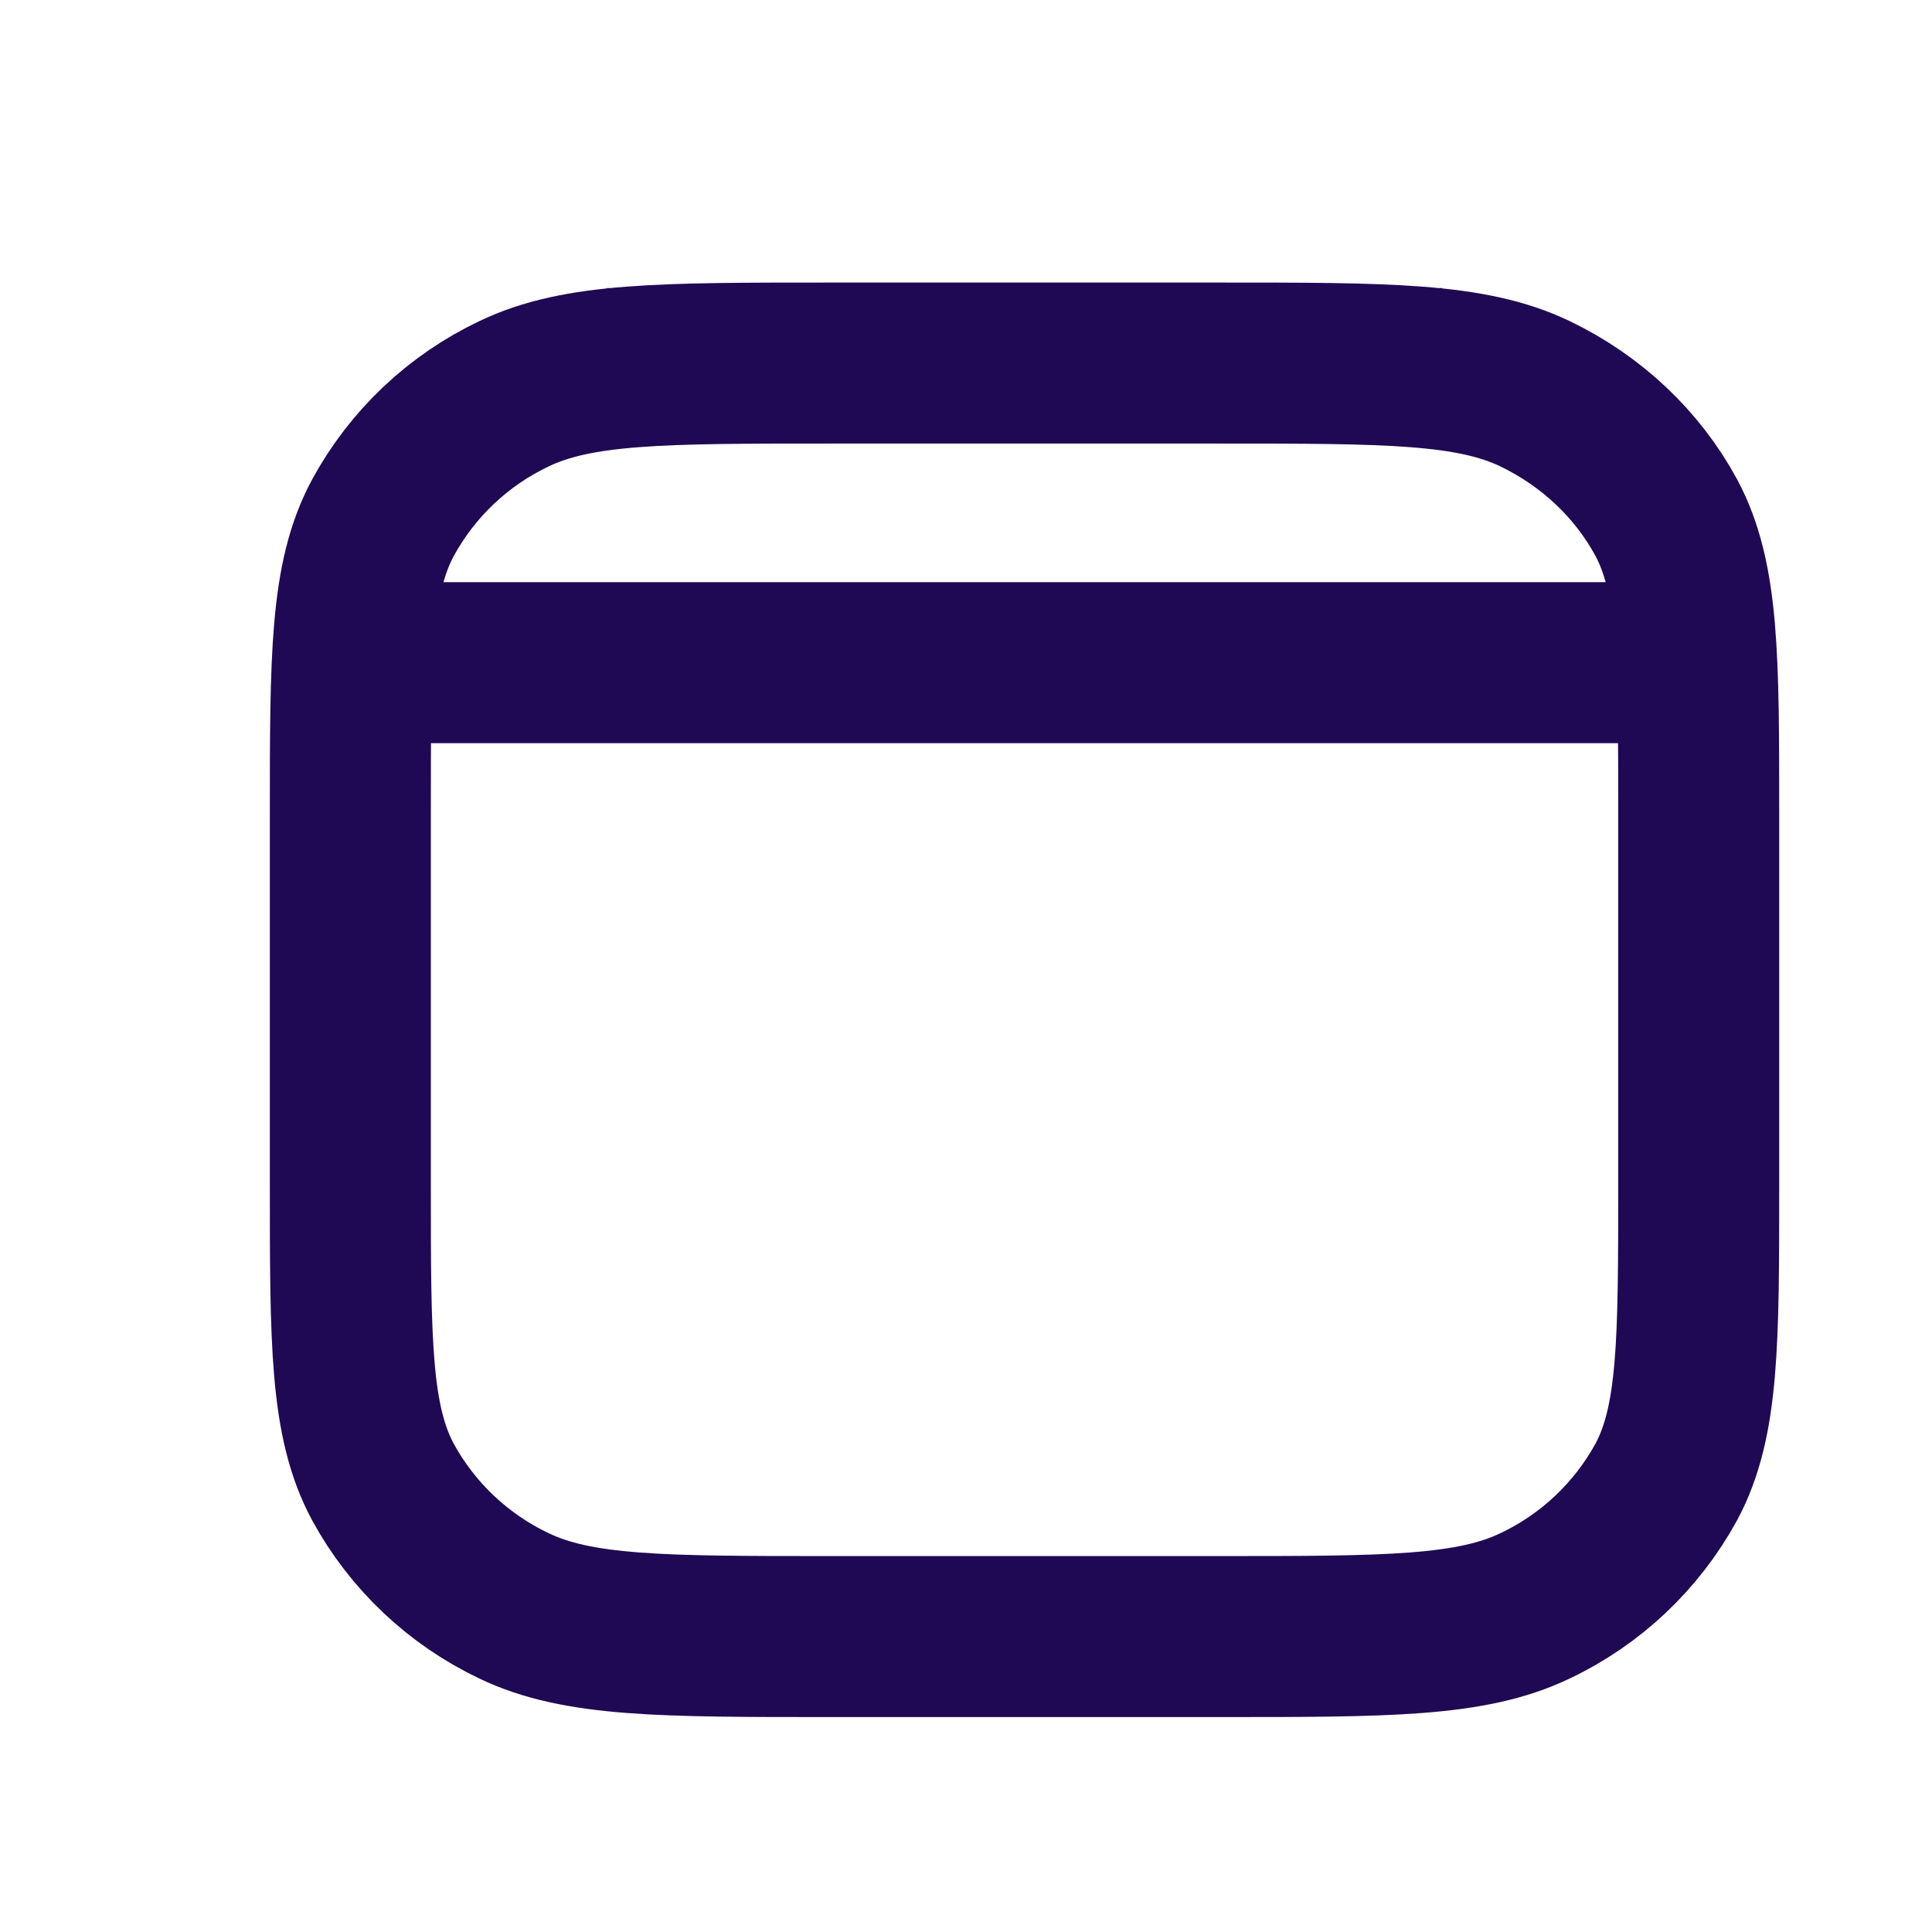 <svg width="12" height="12" viewBox="0 0 12 12" fill="none" xmlns="http://www.w3.org/2000/svg">
<path d="M8.457 2.72V1.789M4.27 2.72V1.789M2.292 4.116H10.435M2.176 5.067C2.176 4.083 2.176 3.591 2.379 3.215C2.562 2.879 2.847 2.61 3.192 2.446C3.59 2.255 4.111 2.255 5.154 2.255H7.573C8.616 2.255 9.137 2.255 9.535 2.446C9.886 2.615 10.17 2.884 10.349 3.214C10.551 3.591 10.551 4.083 10.551 5.068V7.353C10.551 8.337 10.551 8.83 10.349 9.206C10.165 9.541 9.881 9.81 9.535 9.974C9.137 10.165 8.616 10.165 7.573 10.165H5.154C4.111 10.165 3.59 10.165 3.192 9.974C2.847 9.81 2.562 9.541 2.379 9.206C2.176 8.829 2.176 8.337 2.176 7.352V5.067Z" stroke="#1F0954" strokeWidth="0.698" strokeLinecap="round" strokeLinejoin="round"/>
</svg>

